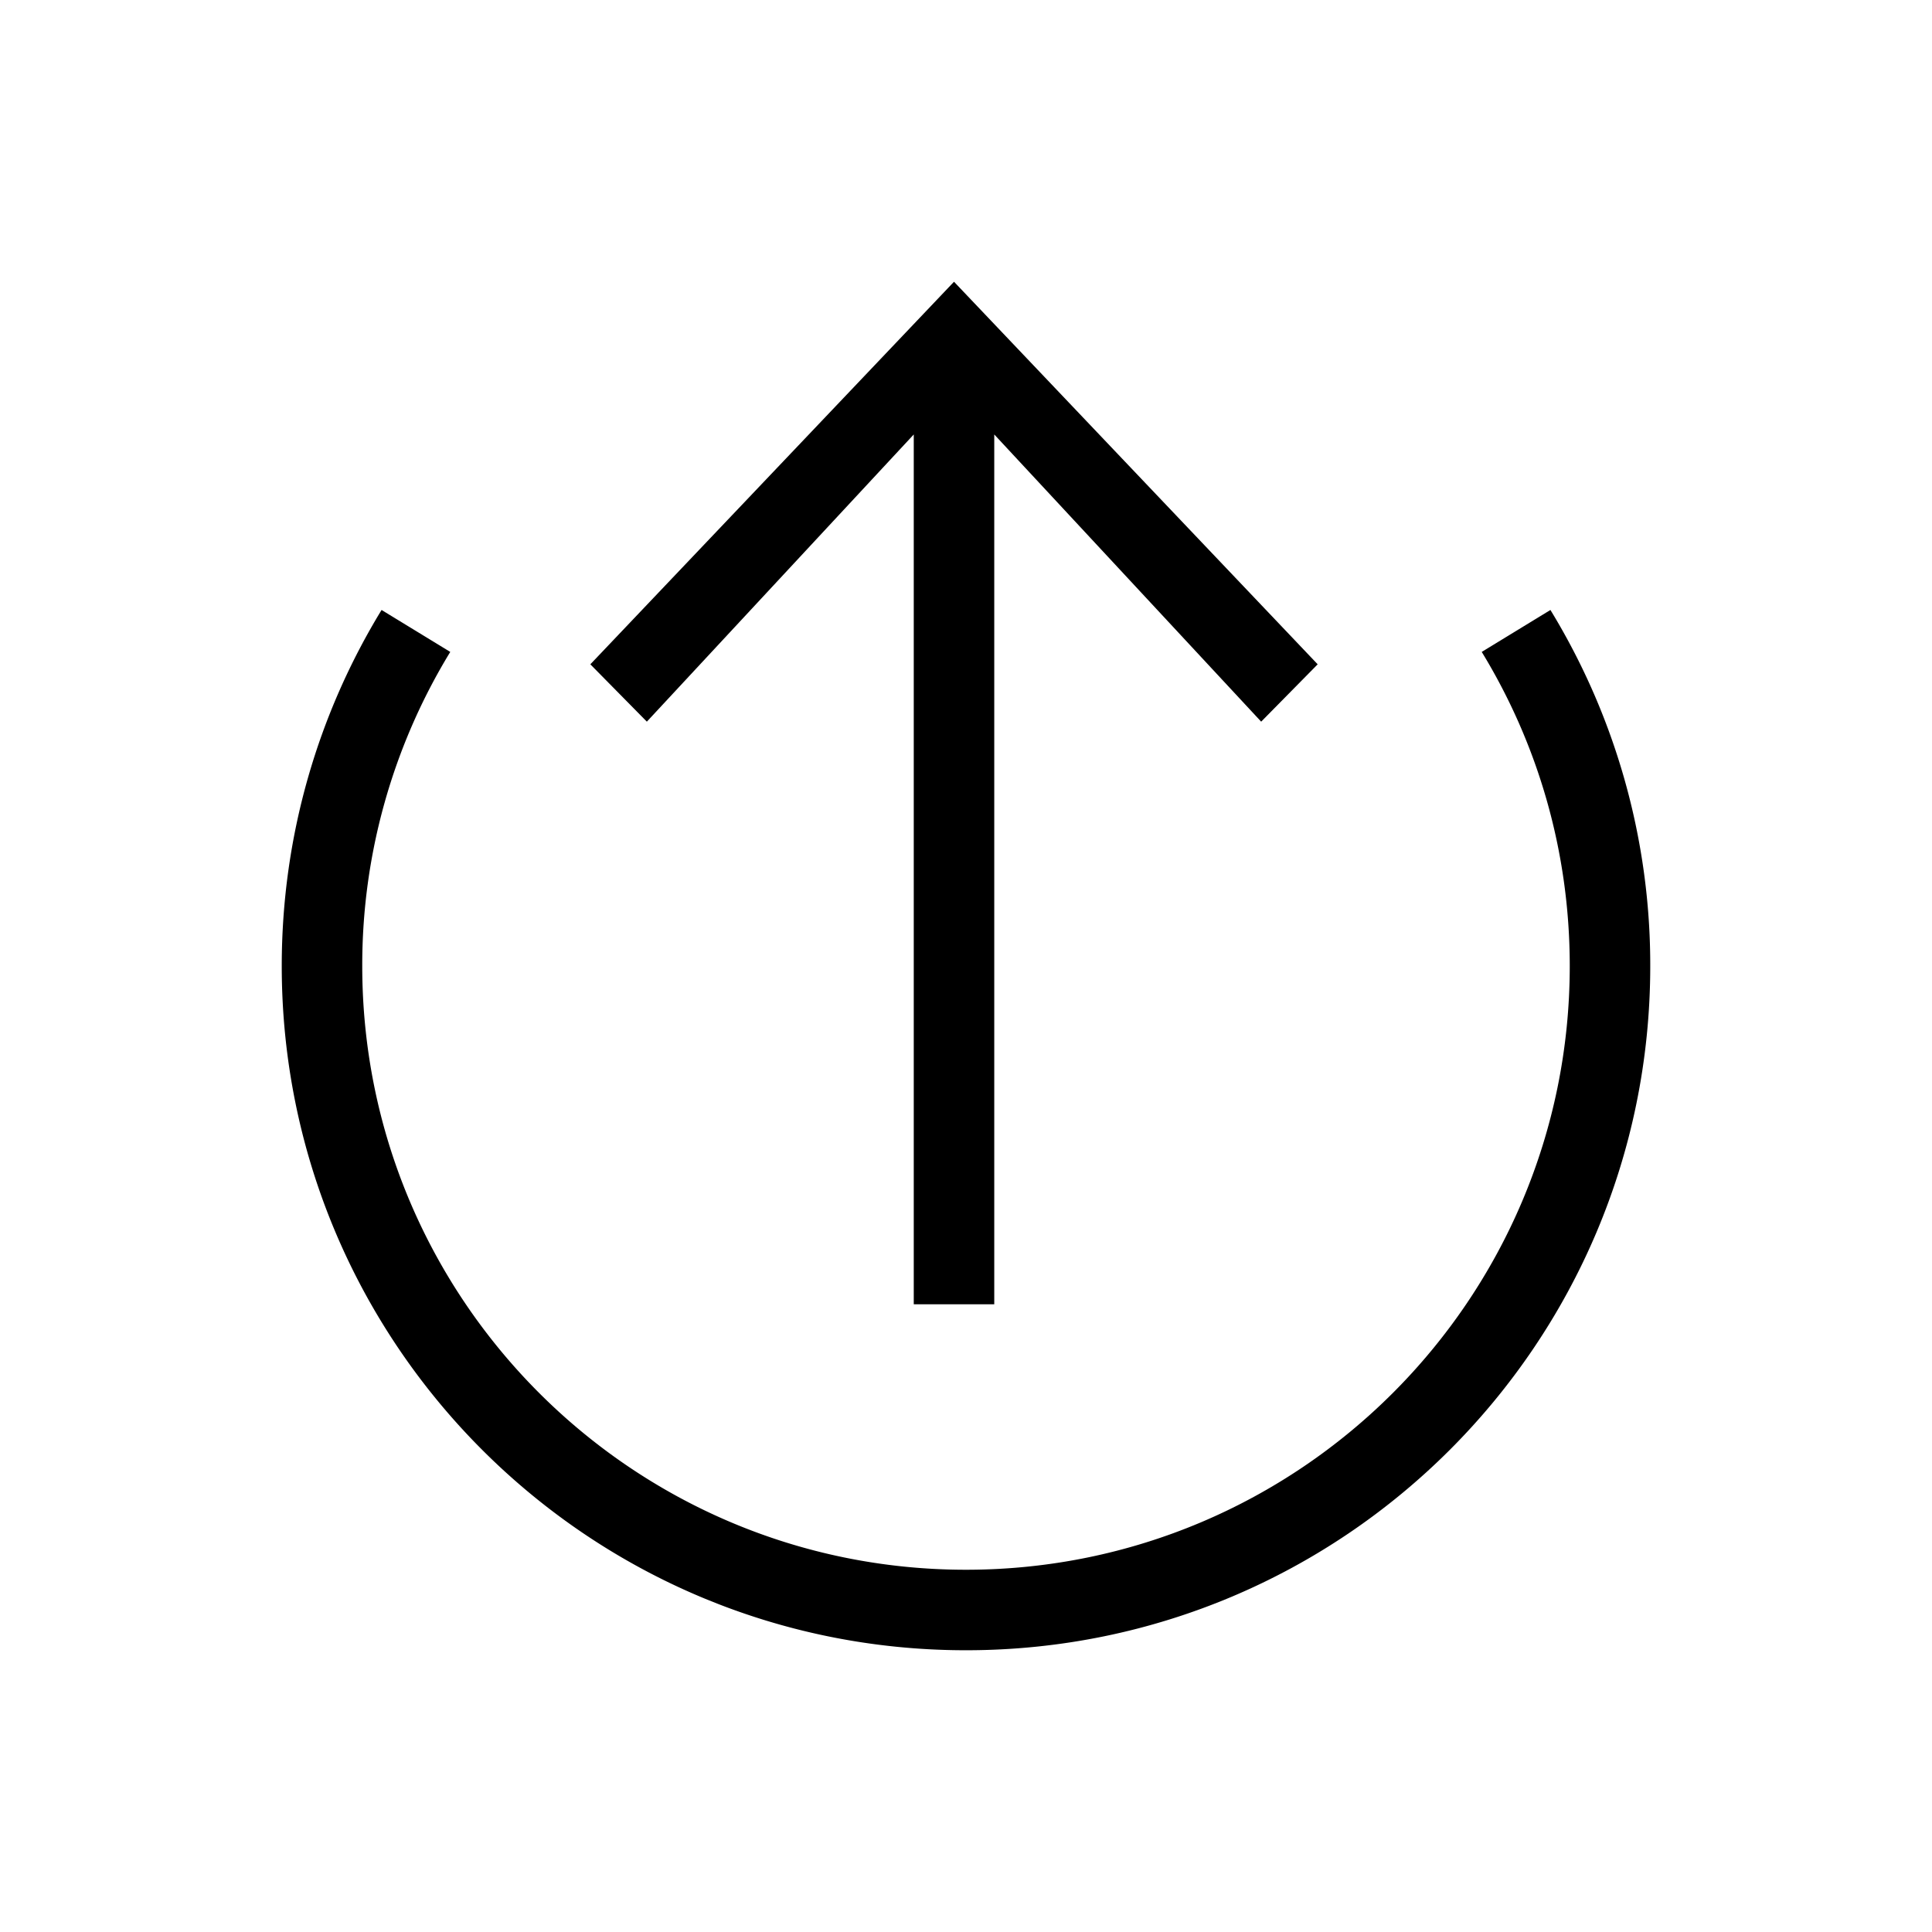 <svg xmlns="http://www.w3.org/2000/svg" width="72" height="72" fill="currentColor" viewBox="0 0 72 72">
  <path fill-rule="evenodd" d="M16.78 24.295A22.389 22.389 0 0 0 13.5 36c0 12.426 10.074 22.5 22.5 22.5S58.5 48.426 58.5 36c0-4.29-1.2-8.296-3.28-11.705l2.56-1.563A25.388 25.388 0 0 1 61.5 36c0 14.083-11.417 25.5-25.5 25.5S10.5 50.083 10.5 36c0-4.857 1.36-9.402 3.72-13.268l2.56 1.563Z" clip-rule="evenodd"/>
  <path fill-rule="evenodd" d="m22 24.757 2.106 2.137 9.947-10.703v32.415h3V16.191L47 26.894l2.106-2.137L35.553 10.5 22 24.757Z" clip-rule="evenodd"/>
</svg>
